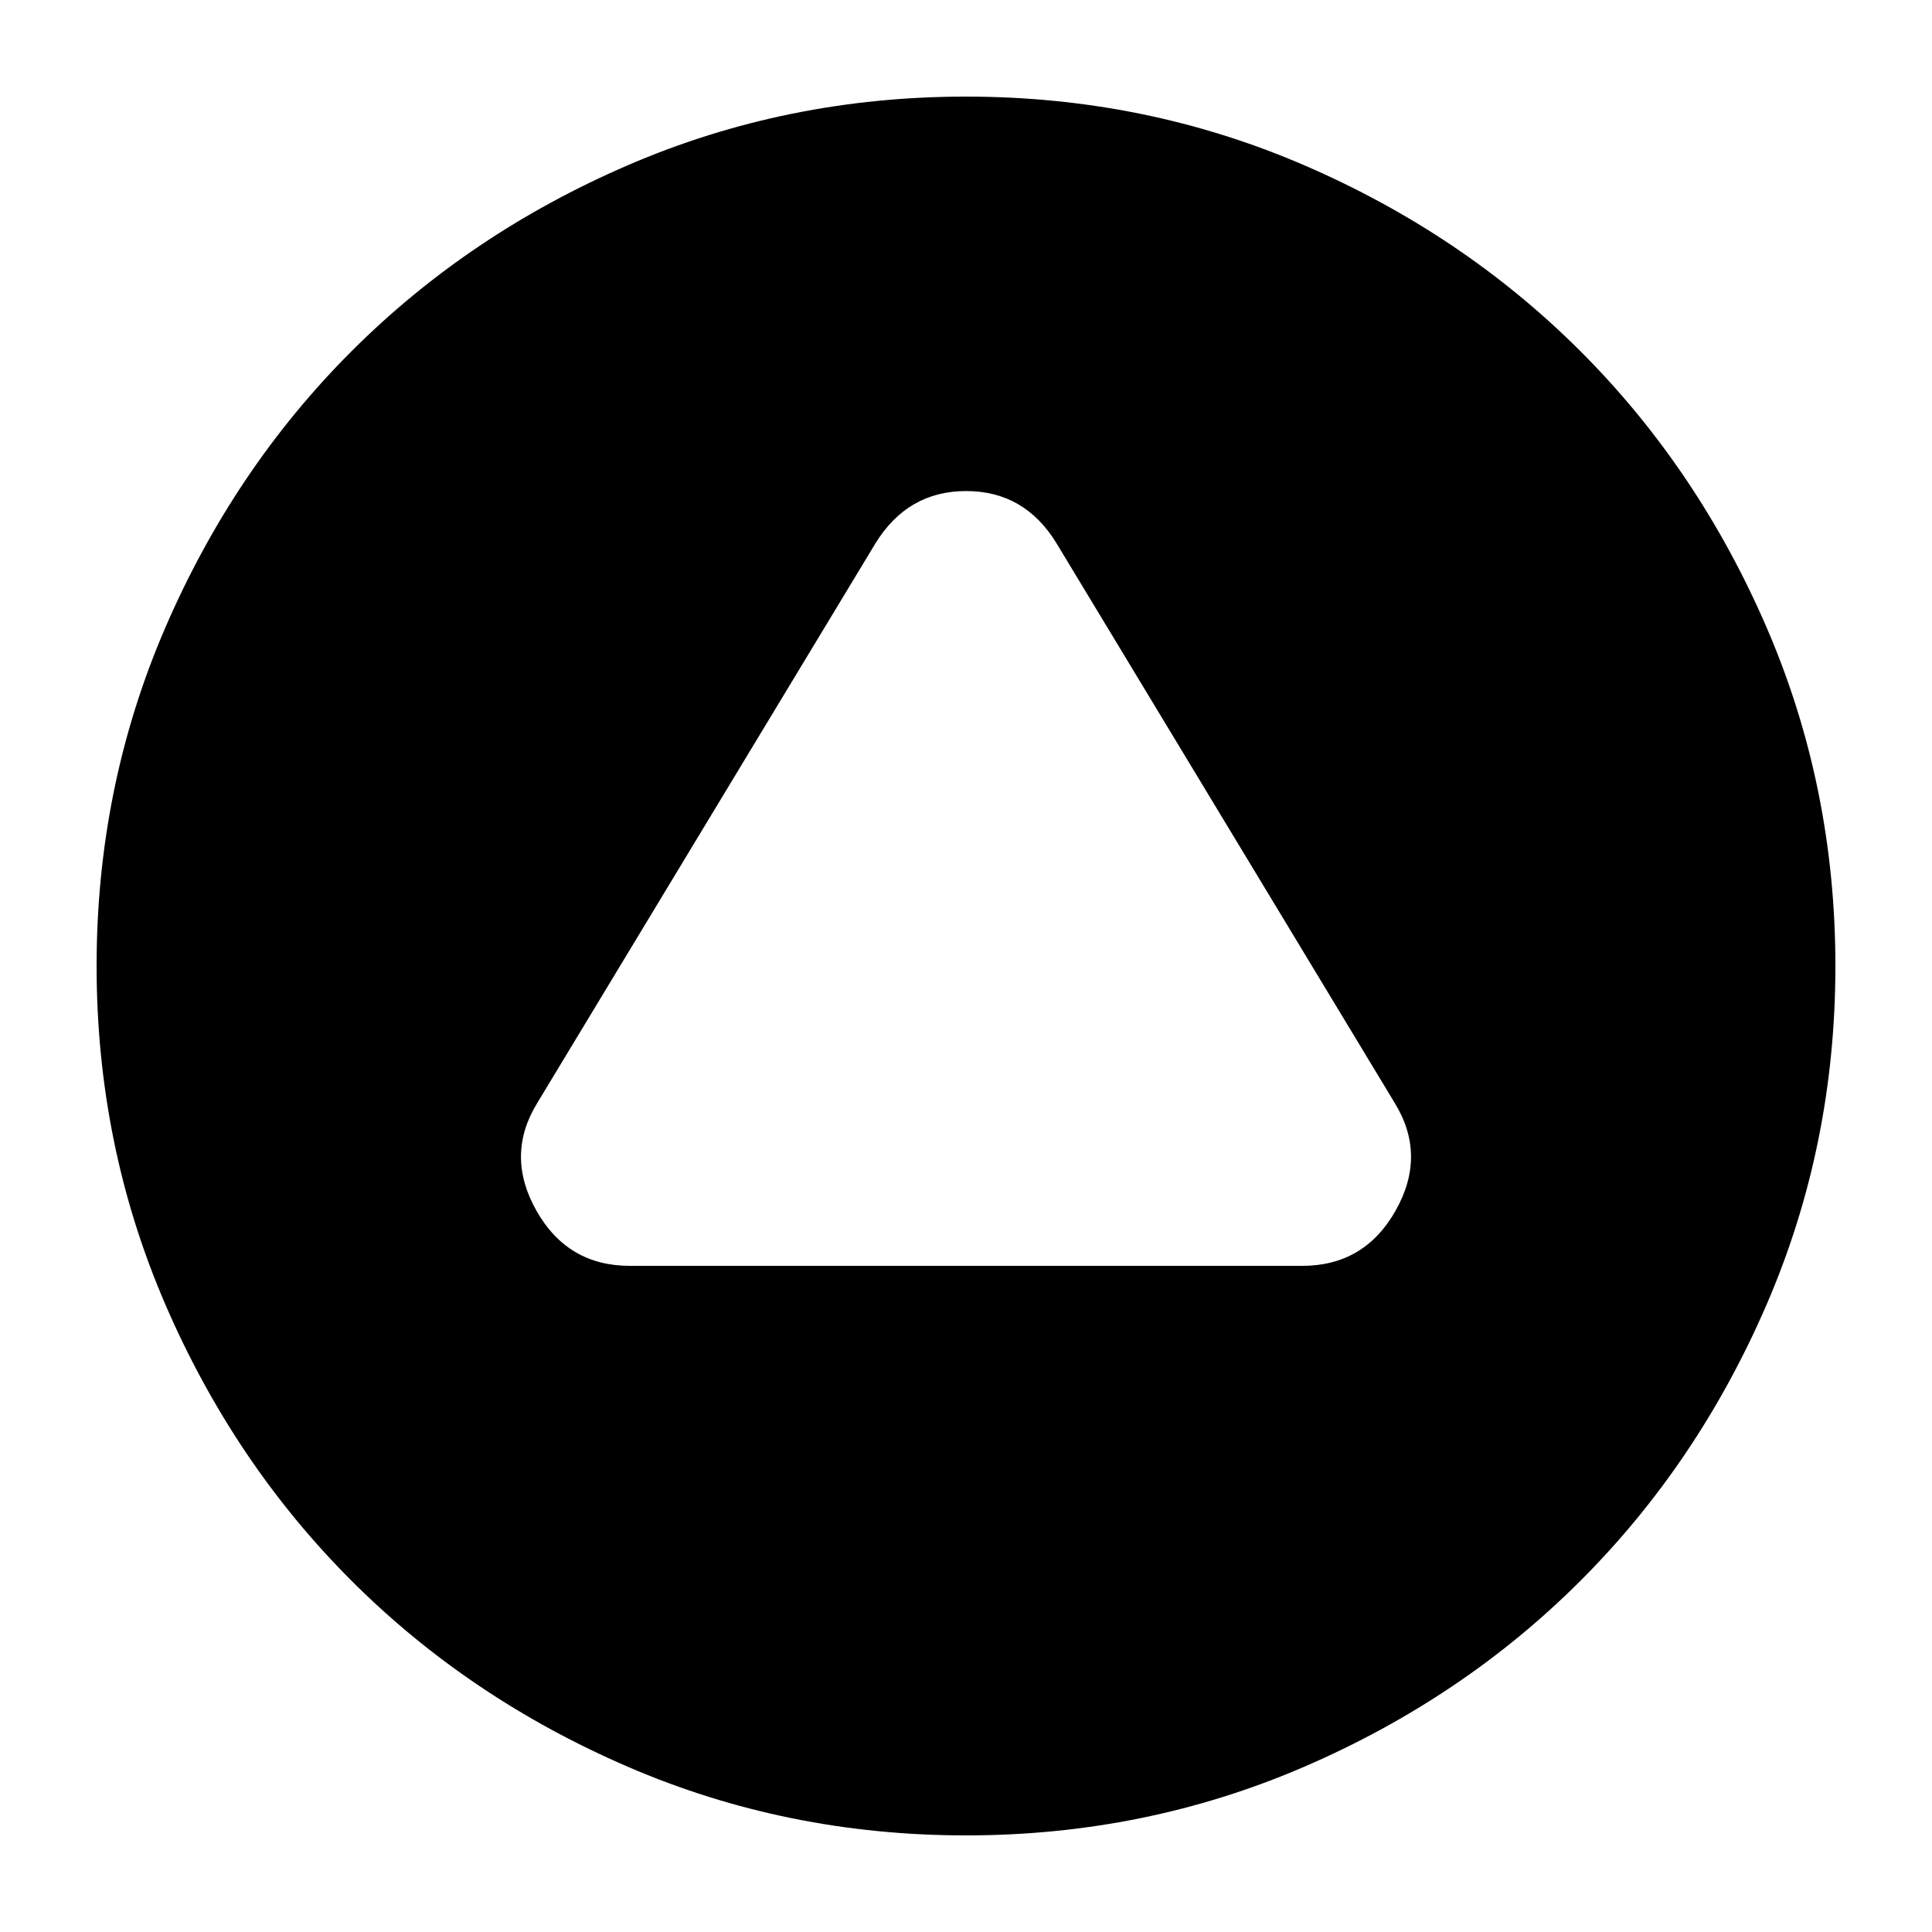 <svg xmlns="http://www.w3.org/2000/svg" height="24" viewBox="0 -960 960 960" width="24"><path d="M313-331h334q31 0 46.5-27.5T693-412L525-690q-15.86-26-44.93-26T435-690L267-412q-16 26-.5 53.5T313-331ZM480-48q-89 0-167.99-34.08-78.98-34.09-137.41-92.52-58.43-58.43-92.52-137.41Q48-391 48-480q0-89 34.08-167.99 34.09-78.98 92.52-137.41 58.43-58.43 137.41-92.52Q391-912 480-912q89 0 167.99 34.08 78.98 34.09 137.41 92.52 58.43 58.43 92.52 137.41Q912-569 912-480q0 89-34.08 167.99-34.09 78.98-92.52 137.41-58.43 58.43-137.41 92.52Q569-48 480-48Z"/></svg>